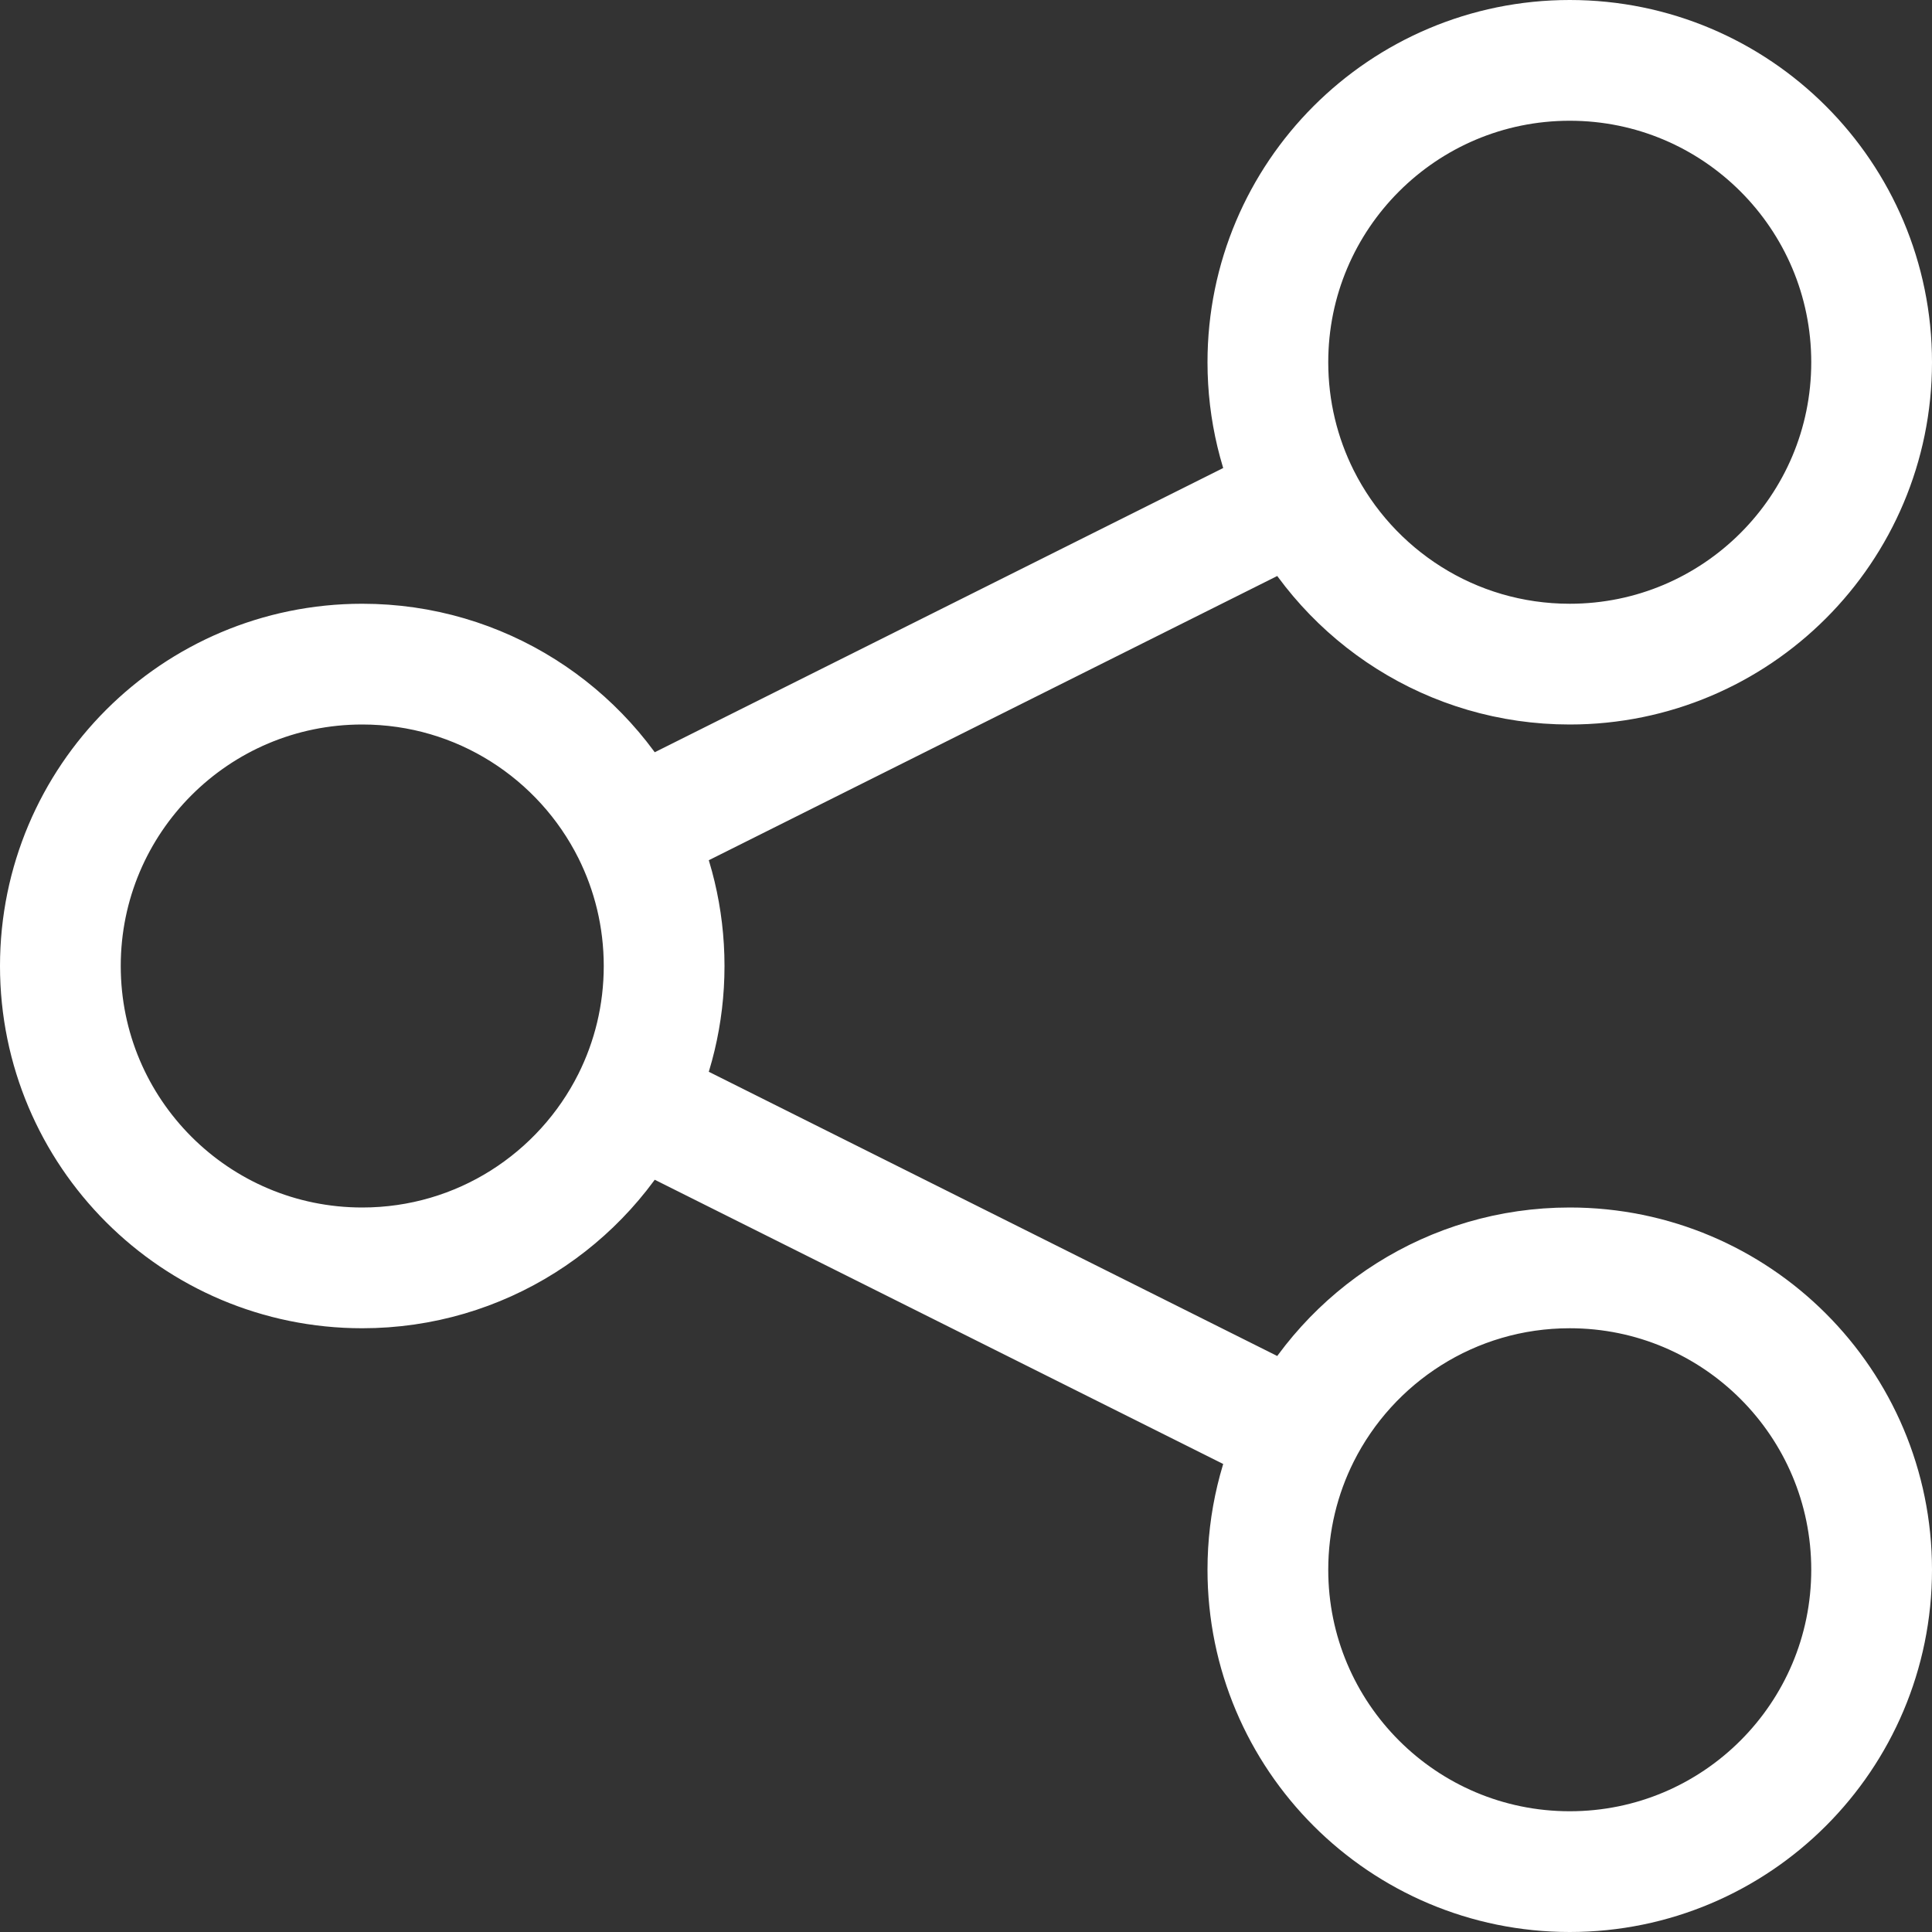 <svg width="48" height="48" viewBox="0 0 48 48" fill="none" xmlns="http://www.w3.org/2000/svg">
<rect x="0" y="0" width="48" height="48" fill="#333333" stroke="none"/>
<path d="M15.71 27.355C16.215 26.345 16.5 25.206 16.5 24C16.5 22.794 16.215 21.655 15.71 20.645M15.71 27.355C14.478 29.813 11.936 31.5 9 31.5C4.858 31.5 1.5 28.142 1.5 24C1.5 19.858 4.858 16.5 9 16.5C11.936 16.5 14.478 18.187 15.71 20.645M15.71 27.355L32.29 35.645M15.71 20.645L32.29 12.355M32.29 12.355C33.522 14.813 36.064 16.5 39 16.5C43.142 16.5 46.5 13.142 46.5 9C46.5 4.858 43.142 1.5 39 1.5C34.858 1.5 31.5 4.858 31.5 9C31.5 10.206 31.785 11.345 32.29 12.355ZM32.29 35.645C31.785 36.655 31.5 37.794 31.5 39C31.5 43.142 34.858 46.5 39 46.5C43.142 46.5 46.5 43.142 46.5 39C46.5 34.858 43.142 31.5 39 31.5C36.064 31.5 33.522 33.187 32.29 35.645Z" stroke="white" stroke-width="3" stroke-linecap="round" stroke-linejoin="round"/>
</svg>

